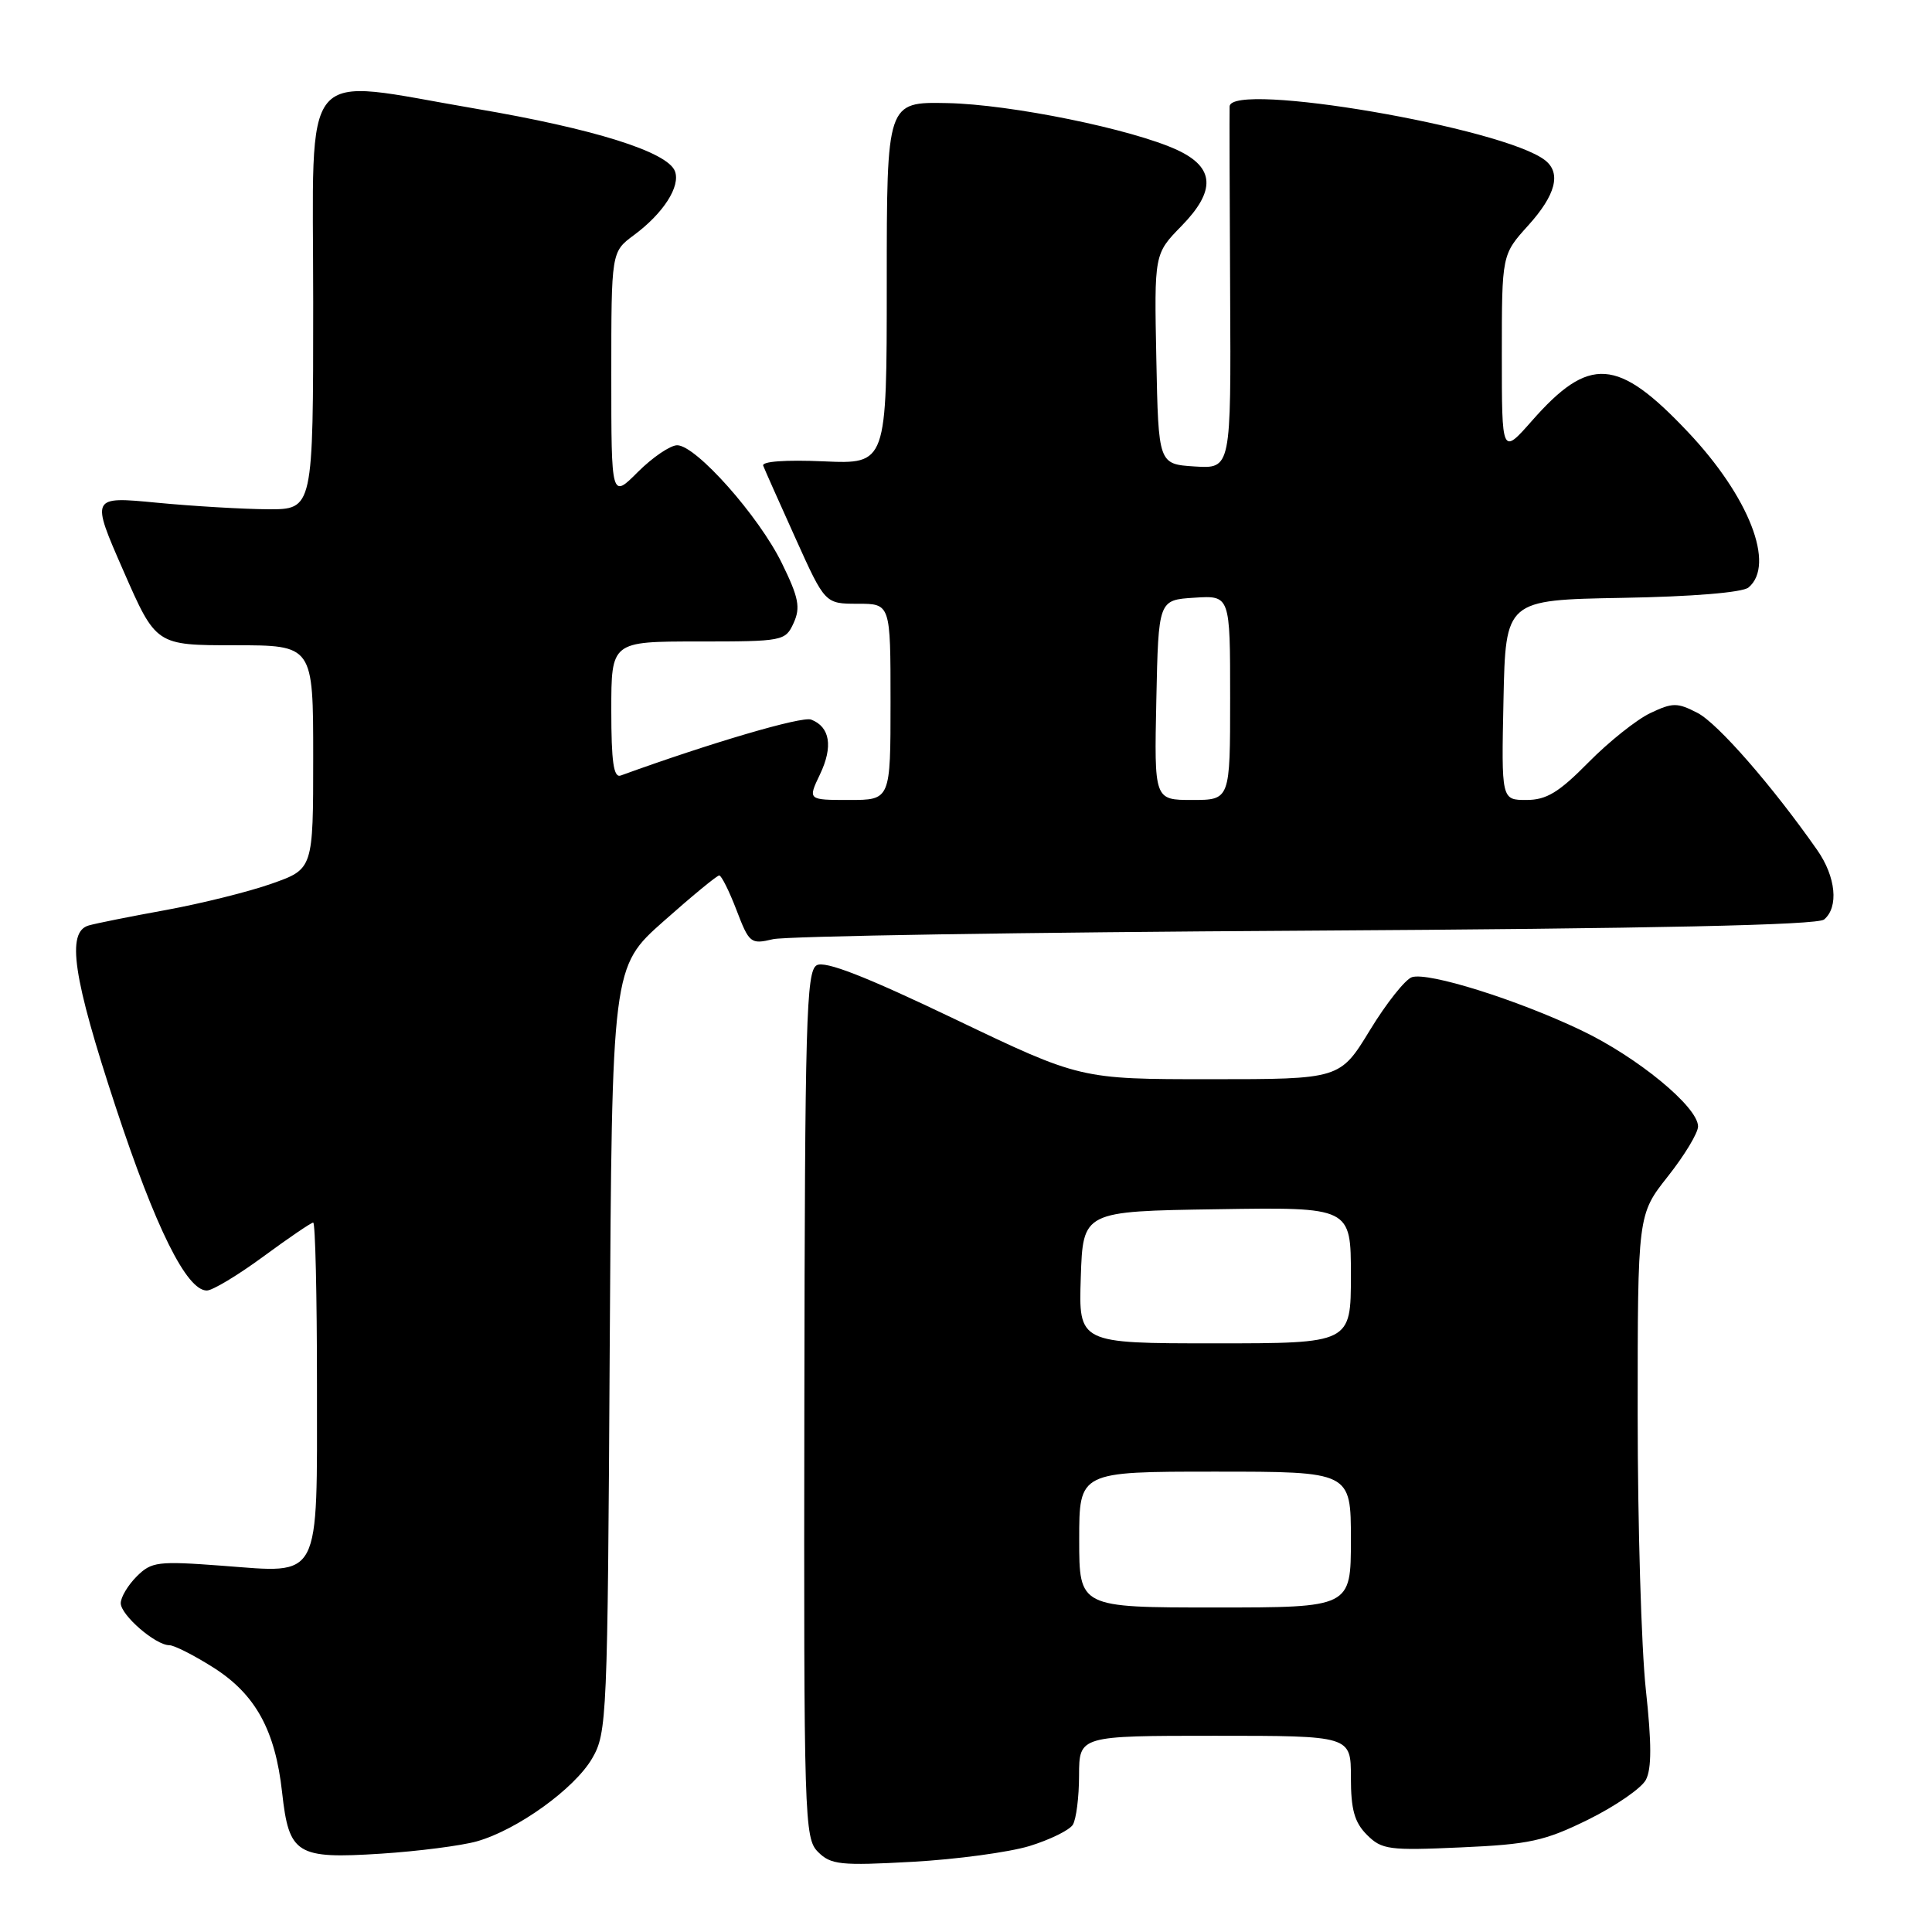 <?xml version="1.0" encoding="UTF-8" standalone="no"?>
<!DOCTYPE svg PUBLIC "-//W3C//DTD SVG 1.1//EN" "http://www.w3.org/Graphics/SVG/1.1/DTD/svg11.dtd" >
<svg xmlns="http://www.w3.org/2000/svg" xmlns:xlink="http://www.w3.org/1999/xlink" version="1.1" viewBox="0 0 256 256">
 <g >
 <path fill="currentColor"
d=" M 136.41 244.61 C 139.11 243.78 141.69 242.51 142.15 241.80 C 142.60 241.08 142.98 238.14 142.98 235.25 C 143.00 230.00 143.00 230.00 161.00 230.00 C 179.00 230.00 179.00 230.00 179.00 235.50 C 179.00 239.77 179.47 241.47 181.13 243.13 C 183.09 245.09 184.05 245.22 193.57 244.79 C 202.65 244.39 204.66 243.95 210.44 241.11 C 214.04 239.33 217.48 236.96 218.08 235.85 C 218.86 234.39 218.86 231.02 218.08 223.87 C 217.49 218.40 217.00 202.00 217.00 187.43 C 217.00 160.94 217.00 160.94 221.00 155.88 C 223.20 153.10 225.00 150.12 225.00 149.26 C 225.00 146.67 216.96 140.06 209.50 136.51 C 201.01 132.46 189.27 128.78 187.09 129.48 C 186.22 129.76 183.71 132.91 181.53 136.49 C 177.56 143.00 177.56 143.00 160.36 143.00 C 143.15 143.00 143.15 143.00 126.46 135.01 C 114.64 129.35 109.32 127.28 108.22 127.90 C 106.83 128.67 106.65 135.23 106.58 186.14 C 106.50 241.14 106.58 243.58 108.39 245.39 C 110.09 247.09 111.36 247.23 120.89 246.70 C 126.73 246.38 133.71 245.43 136.41 244.61 Z  M 63.18 243.99 C 68.55 242.47 76.12 237.02 78.46 233.00 C 80.43 229.62 80.51 227.73 80.79 178.82 C 81.09 128.13 81.09 128.13 87.93 122.07 C 91.69 118.73 95.01 116.00 95.30 116.00 C 95.59 116.00 96.62 118.06 97.59 120.59 C 99.27 124.98 99.47 125.15 102.42 124.45 C 104.11 124.04 135.85 123.53 172.95 123.32 C 219.31 123.04 240.80 122.58 241.70 121.84 C 243.66 120.21 243.27 116.19 240.80 112.65 C 234.87 104.17 227.62 95.86 224.94 94.47 C 222.25 93.08 221.64 93.08 218.67 94.49 C 216.86 95.35 213.17 98.29 210.48 101.02 C 206.55 105.01 204.91 106.00 202.26 106.00 C 198.94 106.00 198.94 106.00 199.22 92.75 C 199.50 79.50 199.50 79.50 214.93 79.22 C 224.23 79.06 230.88 78.51 231.68 77.85 C 235.29 74.86 231.76 65.80 223.65 57.23 C 214.34 47.37 210.59 47.11 202.97 55.78 C 199.00 60.28 199.00 60.28 199.00 47.01 C 199.00 33.74 199.00 33.74 202.50 29.87 C 206.14 25.84 206.89 22.95 204.75 21.25 C 199.29 16.93 163.09 10.74 162.93 14.10 C 162.90 14.87 162.93 25.99 163.00 38.81 C 163.12 62.11 163.12 62.11 158.31 61.81 C 153.50 61.50 153.50 61.50 153.22 47.57 C 152.94 33.64 152.94 33.64 156.56 29.94 C 161.13 25.26 160.96 22.19 156.00 19.88 C 150.06 17.12 133.90 13.82 125.50 13.66 C 117.50 13.50 117.50 13.50 117.50 37.50 C 117.50 61.50 117.50 61.50 109.13 61.13 C 104.10 60.91 100.90 61.14 101.13 61.71 C 101.33 62.24 103.26 66.56 105.41 71.33 C 109.32 80.00 109.32 80.00 113.66 80.00 C 118.00 80.00 118.00 80.00 118.00 93.00 C 118.00 106.00 118.00 106.00 112.52 106.00 C 107.03 106.00 107.03 106.00 108.66 102.59 C 110.41 98.92 109.98 96.31 107.48 95.35 C 106.26 94.88 94.12 98.45 82.25 102.76 C 81.31 103.10 81.00 100.97 81.00 94.11 C 81.00 85.00 81.00 85.00 92.52 85.00 C 103.78 85.00 104.07 84.94 105.16 82.55 C 106.09 80.50 105.84 79.19 103.60 74.62 C 100.55 68.38 92.22 59.00 89.73 59.00 C 88.82 59.00 86.48 60.59 84.53 62.53 C 81.00 66.07 81.00 66.07 81.00 49.72 C 81.00 33.38 81.00 33.38 83.99 31.16 C 87.90 28.27 90.20 24.69 89.43 22.68 C 88.45 20.12 78.70 17.06 63.03 14.40 C 39.37 10.37 41.50 7.84 41.50 40.00 C 41.50 67.50 41.50 67.50 35.50 67.48 C 32.20 67.46 25.57 67.07 20.77 66.61 C 12.03 65.77 12.03 65.77 16.35 75.63 C 20.67 85.50 20.67 85.50 31.08 85.50 C 41.50 85.50 41.50 85.50 41.50 100.33 C 41.50 115.15 41.50 115.15 36.00 117.09 C 32.98 118.16 26.68 119.72 22.00 120.58 C 17.32 121.43 12.71 122.35 11.75 122.63 C 8.77 123.49 9.66 129.48 15.34 146.71 C 20.62 162.73 24.73 171.00 27.40 171.00 C 28.16 171.00 31.53 168.97 34.89 166.50 C 38.25 164.03 41.23 162.00 41.50 162.00 C 41.78 162.00 42.00 171.64 42.00 183.43 C 42.00 209.76 42.67 208.46 29.46 207.47 C 20.89 206.83 20.07 206.93 18.11 208.89 C 16.95 210.05 16.00 211.64 16.00 212.43 C 16.00 214.01 20.61 218.00 22.44 218.00 C 23.08 218.00 25.70 219.33 28.26 220.95 C 33.85 224.49 36.47 229.25 37.38 237.50 C 38.29 245.73 39.28 246.34 50.50 245.62 C 55.45 245.30 61.15 244.56 63.18 243.99 Z  M 143.00 204.00 C 143.00 195.00 143.00 195.00 161.00 195.00 C 179.00 195.00 179.00 195.00 179.00 204.00 C 179.00 213.00 179.00 213.00 161.00 213.00 C 143.00 213.00 143.00 213.00 143.00 204.00 Z  M 143.21 169.25 C 143.50 160.50 143.50 160.50 161.25 160.23 C 179.00 159.95 179.00 159.95 179.00 168.98 C 179.00 178.00 179.00 178.00 160.96 178.00 C 142.92 178.00 142.92 178.00 143.21 169.25 Z  M 153.22 92.75 C 153.50 79.50 153.50 79.50 158.25 79.20 C 163.00 78.89 163.00 78.89 163.00 92.45 C 163.00 106.00 163.00 106.00 157.97 106.00 C 152.94 106.00 152.94 106.00 153.22 92.75 Z "/>
</g>
</svg>